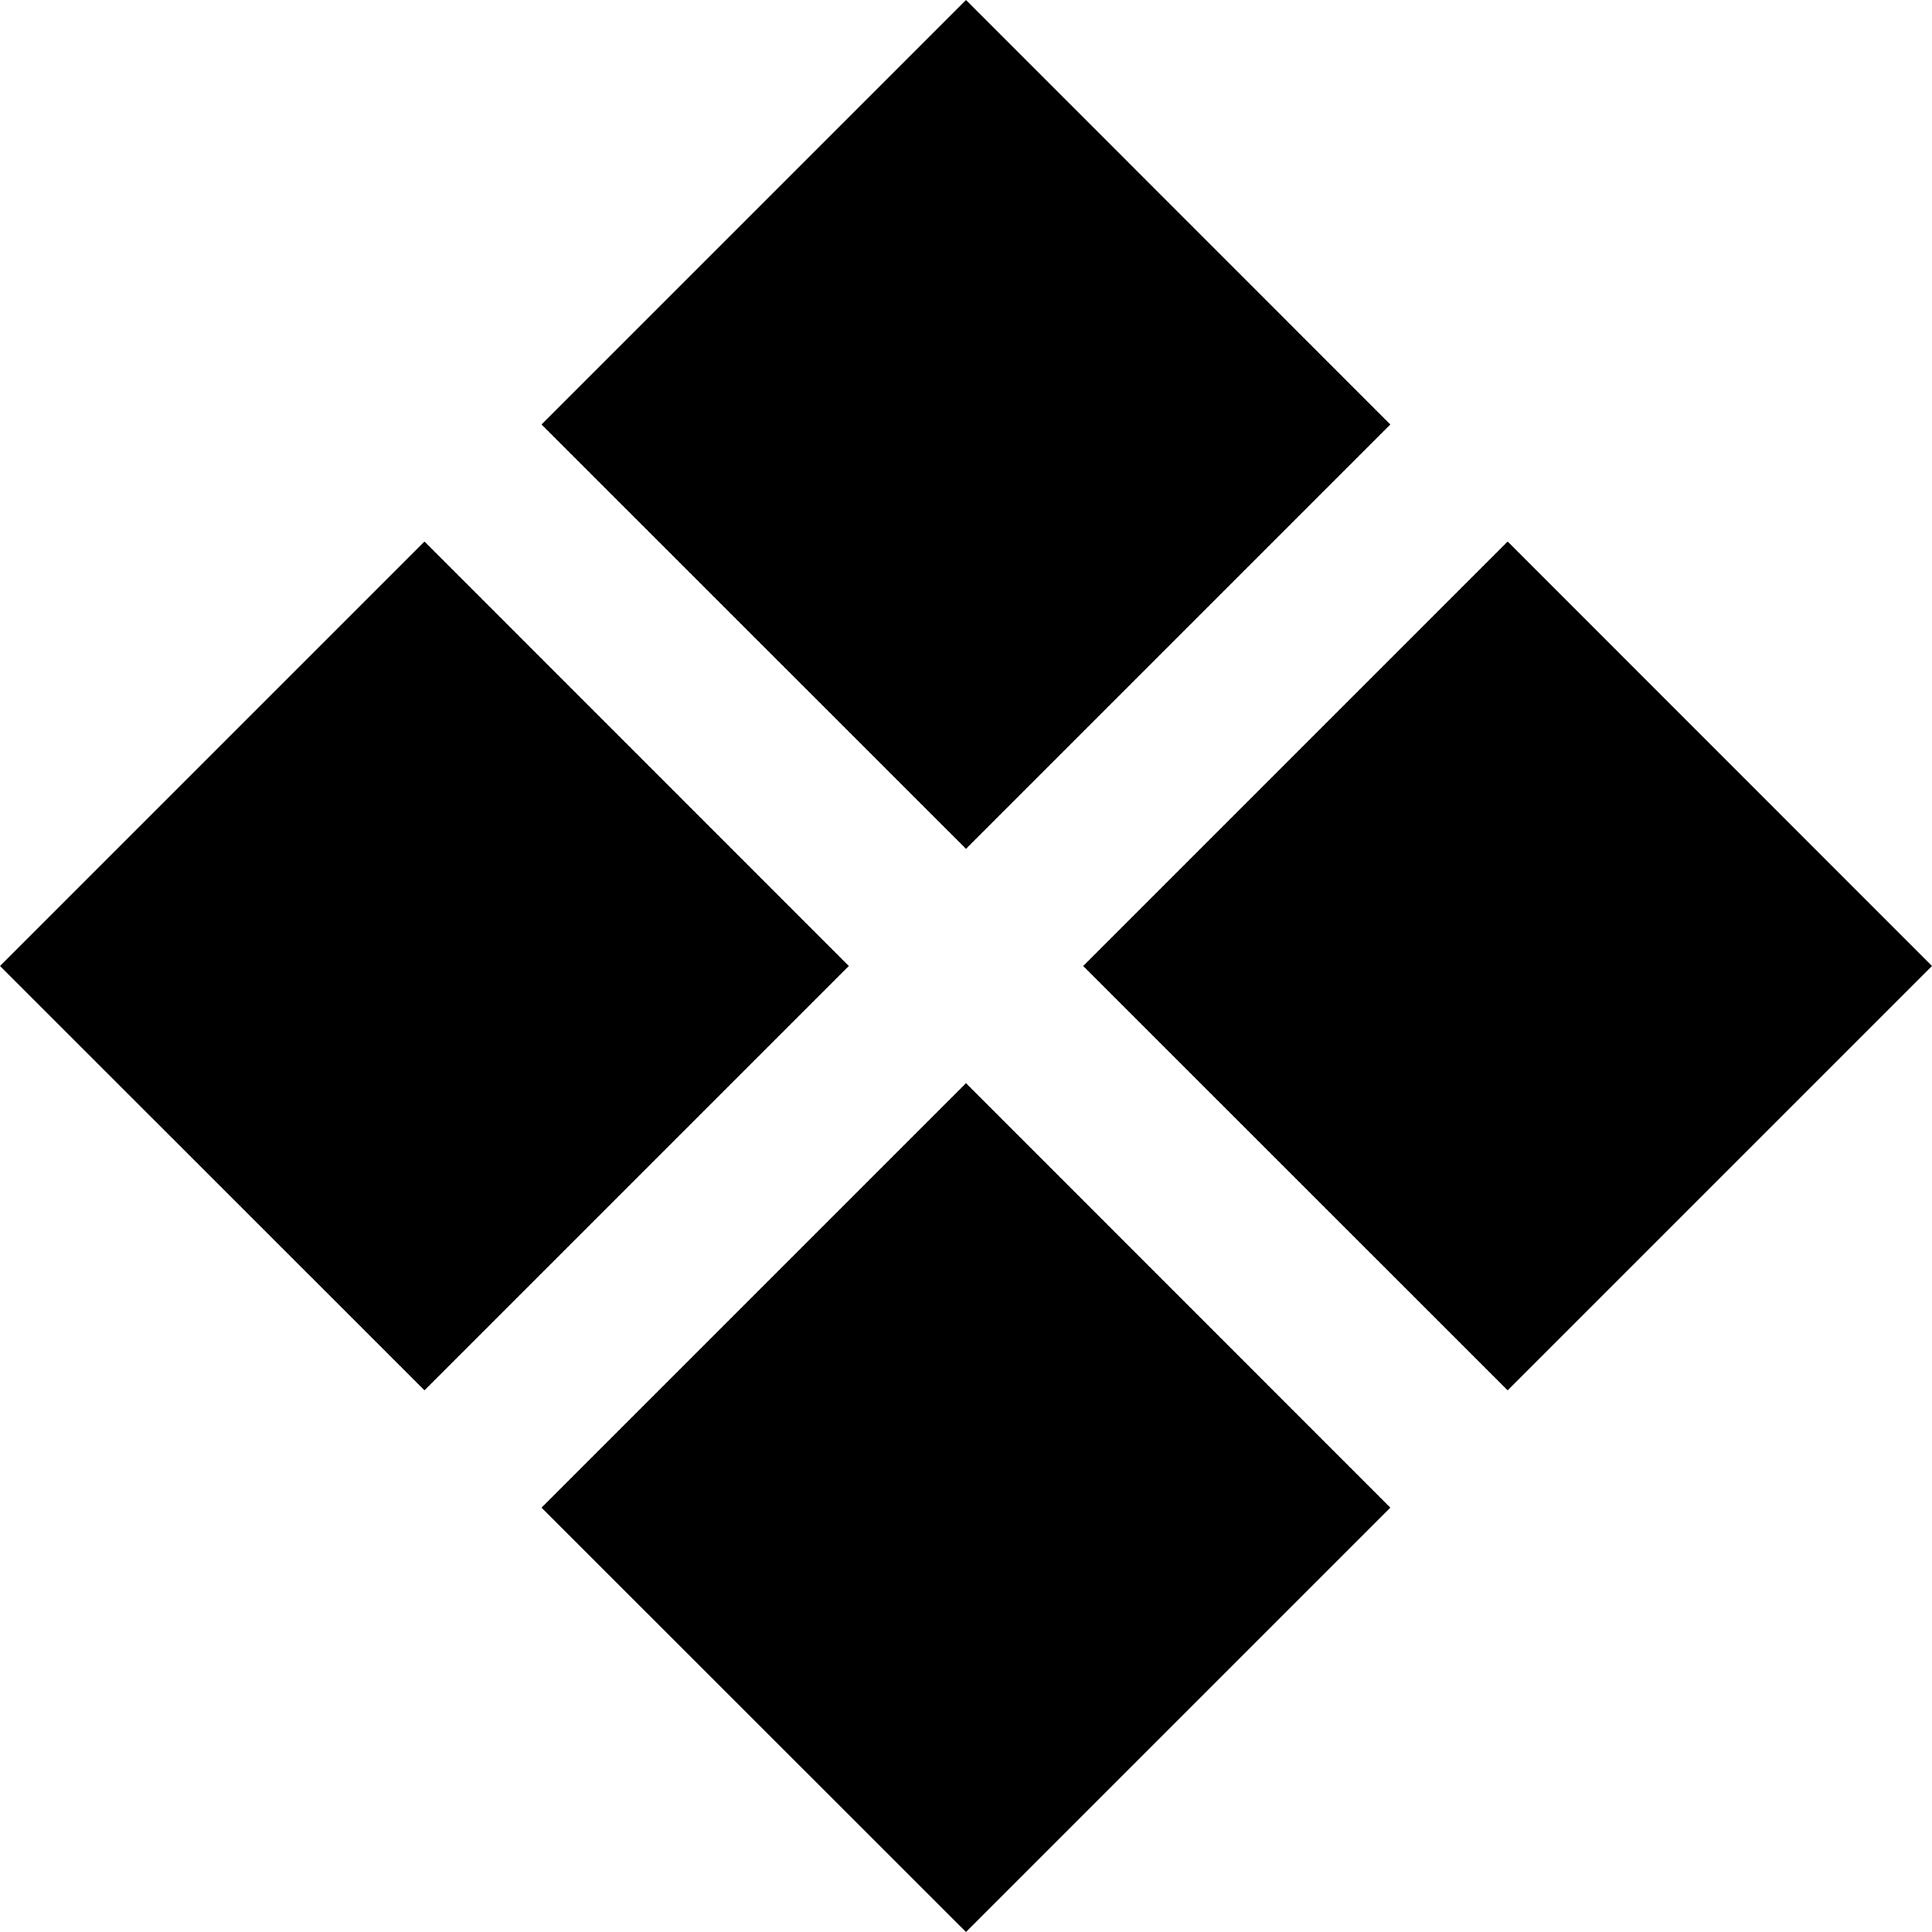 <svg width="14" height="14" viewBox="0 0 14 14" fill="none" xmlns="http://www.w3.org/2000/svg">
<path d="M7 6.151L3.924 3.076L7 0L10.075 3.076L7 6.151ZM10.925 10.075L7.849 7L10.925 3.924L14 7L10.925 10.075ZM3.076 10.075L0 7L3.076 3.924L6.151 7L3.076 10.075ZM7 14L3.924 10.925L7 7.849L10.075 10.925L7 14Z" fill="black"/>
</svg>
